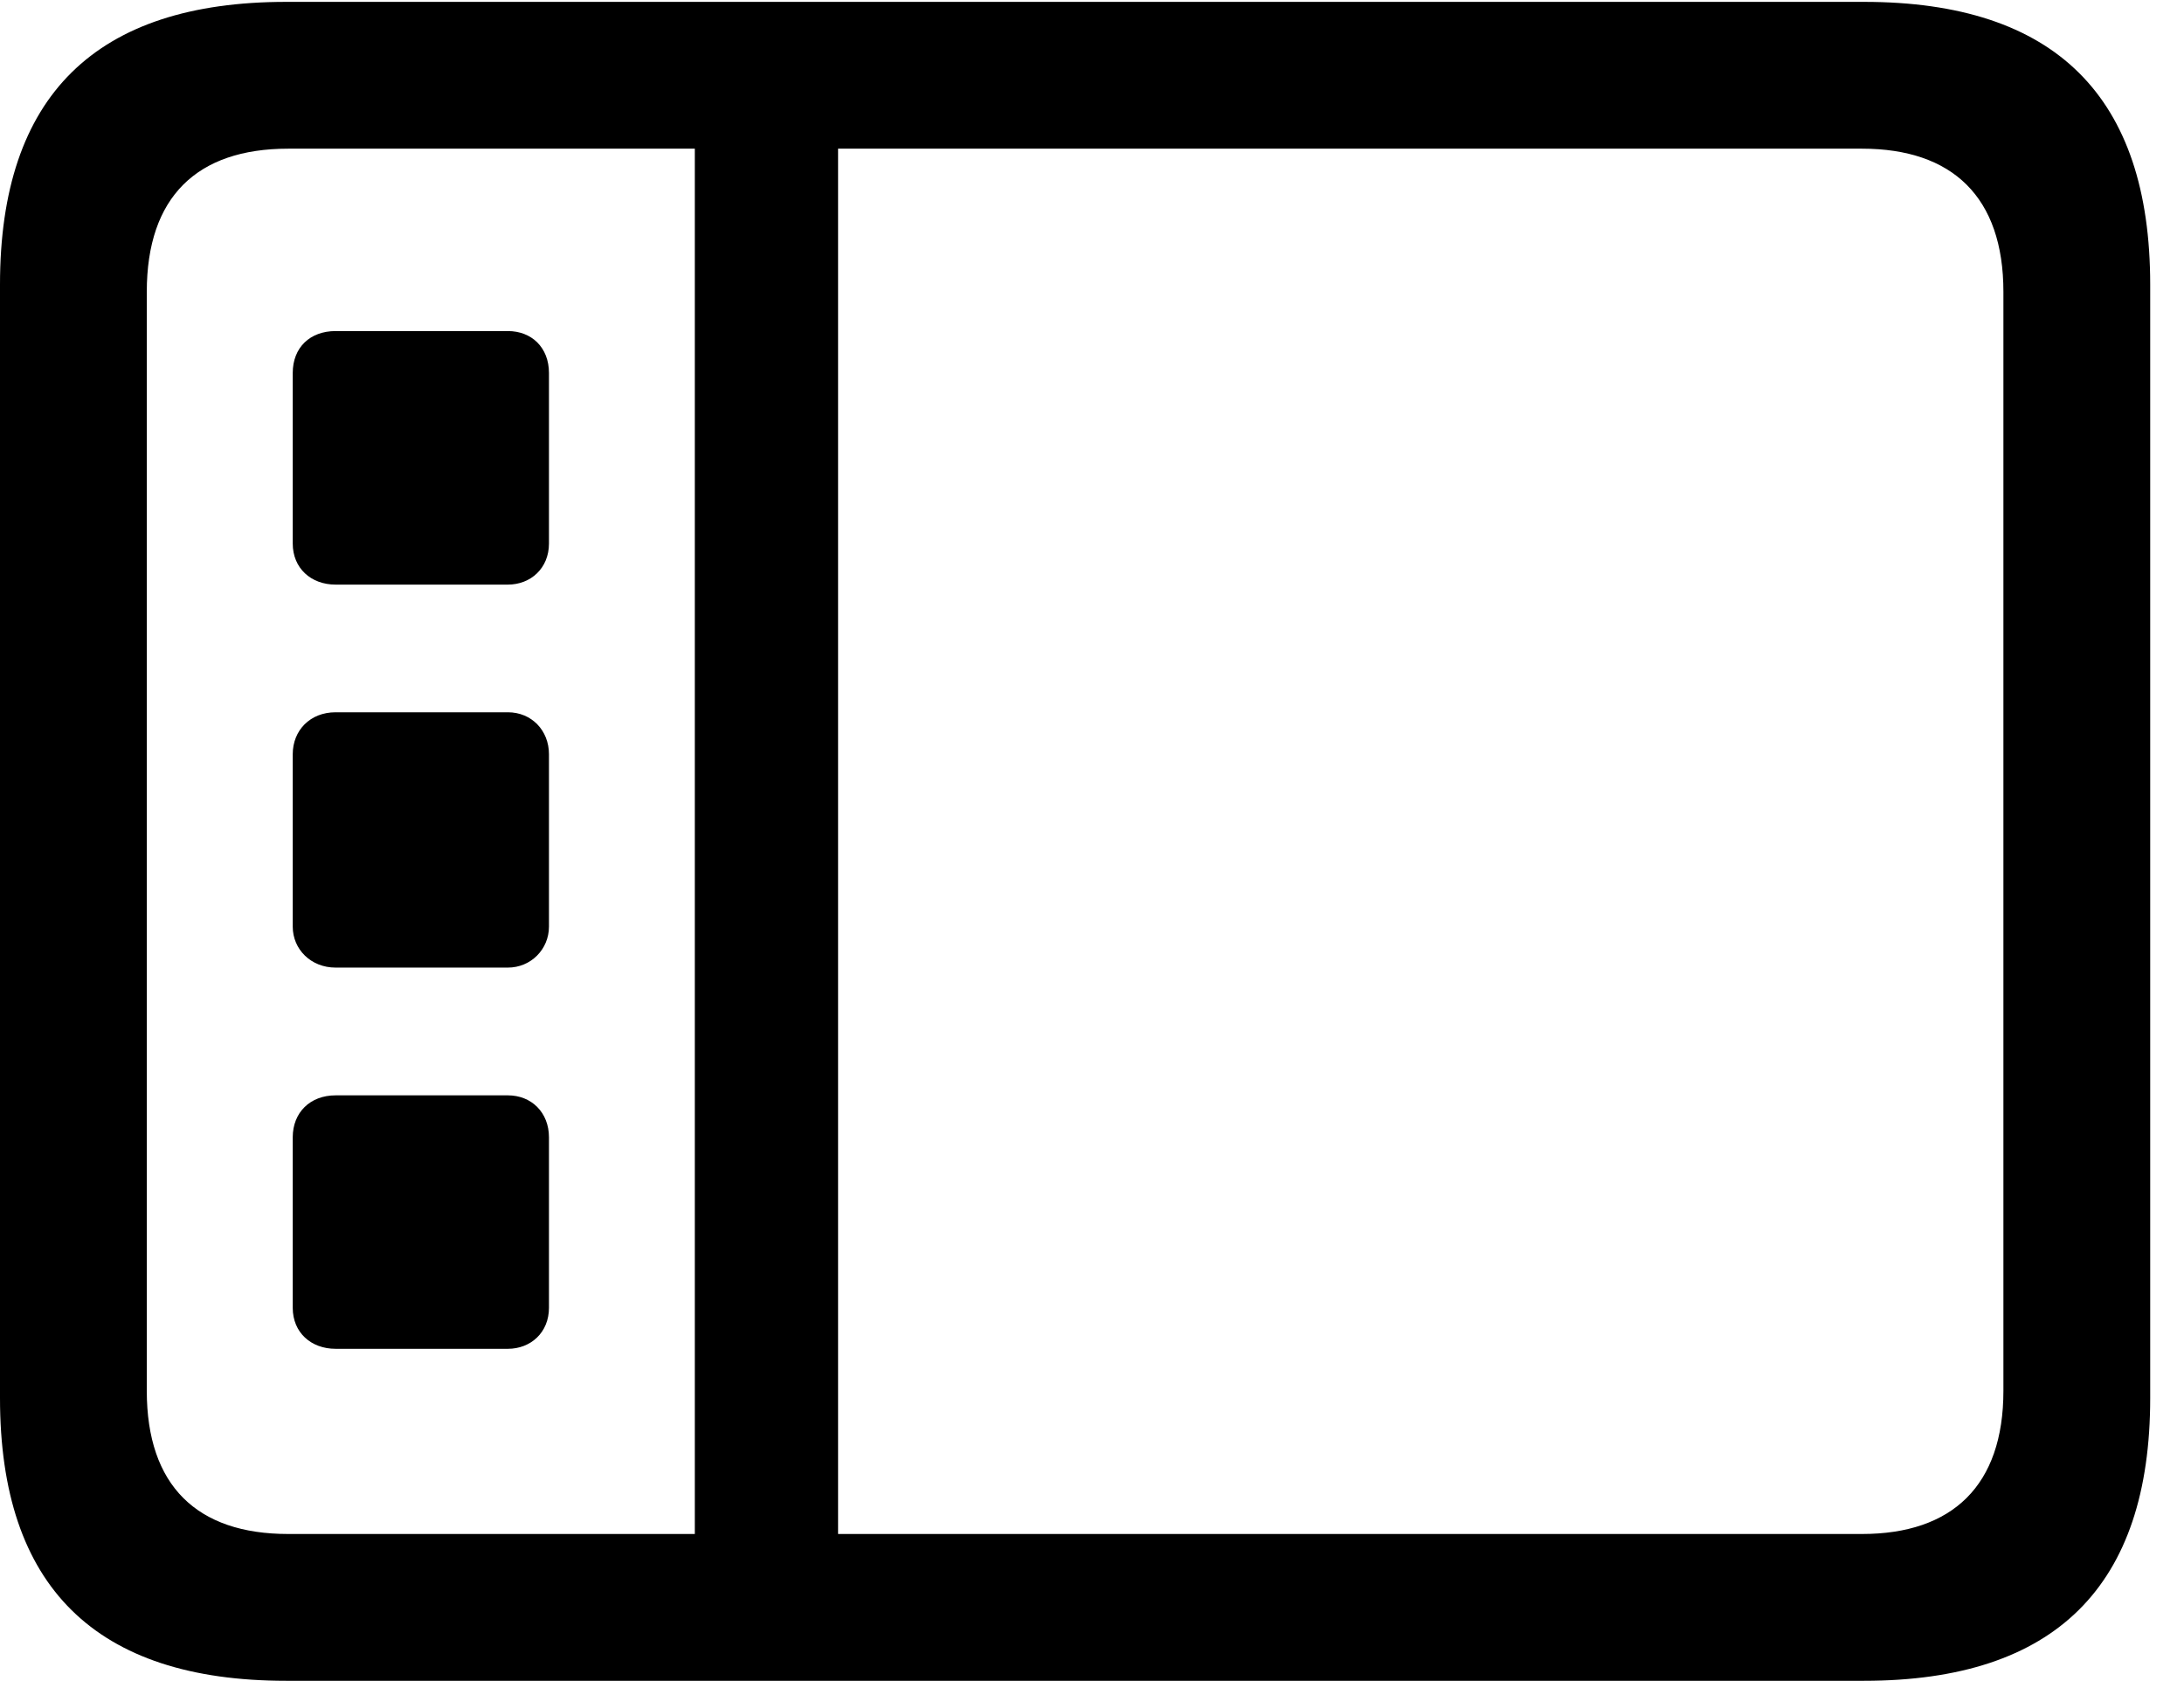 <svg version="1.1" xmlns="http://www.w3.org/2000/svg" xmlns:xlink="http://www.w3.org/1999/xlink" width="23.389" height="17.998" viewBox="0 0 23.389 17.998">
 <g>
  <rect height="17.998" opacity="0" width="23.389" x="0" y="0"/>
  <path d="M3.066 17.998L19.961 17.998C22.012 17.998 23.027 16.982 23.027 14.971L23.027 3.047C23.027 1.035 22.012 0.02 19.961 0.02L3.066 0.02C1.025 0.02 0 1.025 0 3.047L0 14.971C0 16.992 1.025 17.998 3.066 17.998ZM3.086 16.426C2.109 16.426 1.572 15.908 1.572 14.893L1.572 3.125C1.572 2.109 2.109 1.592 3.086 1.592L19.941 1.592C20.908 1.592 21.455 2.109 21.455 3.125L21.455 14.893C21.455 15.908 20.908 16.426 19.941 16.426ZM7.441 16.729L8.975 16.729L8.975 1.299L7.441 1.299ZM3.594 6.26L5.439 6.26C5.684 6.26 5.879 6.084 5.879 5.82L5.879 3.994C5.879 3.721 5.693 3.545 5.439 3.545L3.594 3.545C3.32 3.545 3.135 3.721 3.135 3.994L3.135 5.82C3.135 6.084 3.33 6.26 3.594 6.26ZM3.594 10.361L5.439 10.361C5.684 10.361 5.879 10.166 5.879 9.922L5.879 8.076C5.879 7.822 5.693 7.627 5.439 7.627L3.594 7.627C3.32 7.627 3.135 7.822 3.135 8.076L3.135 9.922C3.135 10.166 3.33 10.361 3.594 10.361ZM3.594 14.443L5.439 14.443C5.684 14.443 5.879 14.268 5.879 14.004L5.879 12.178C5.879 11.914 5.693 11.729 5.439 11.729L3.594 11.729C3.32 11.729 3.135 11.914 3.135 12.178L3.135 14.004C3.135 14.268 3.33 14.443 3.594 14.443Z" fill="currentColor"/>
 </g>
</svg>
